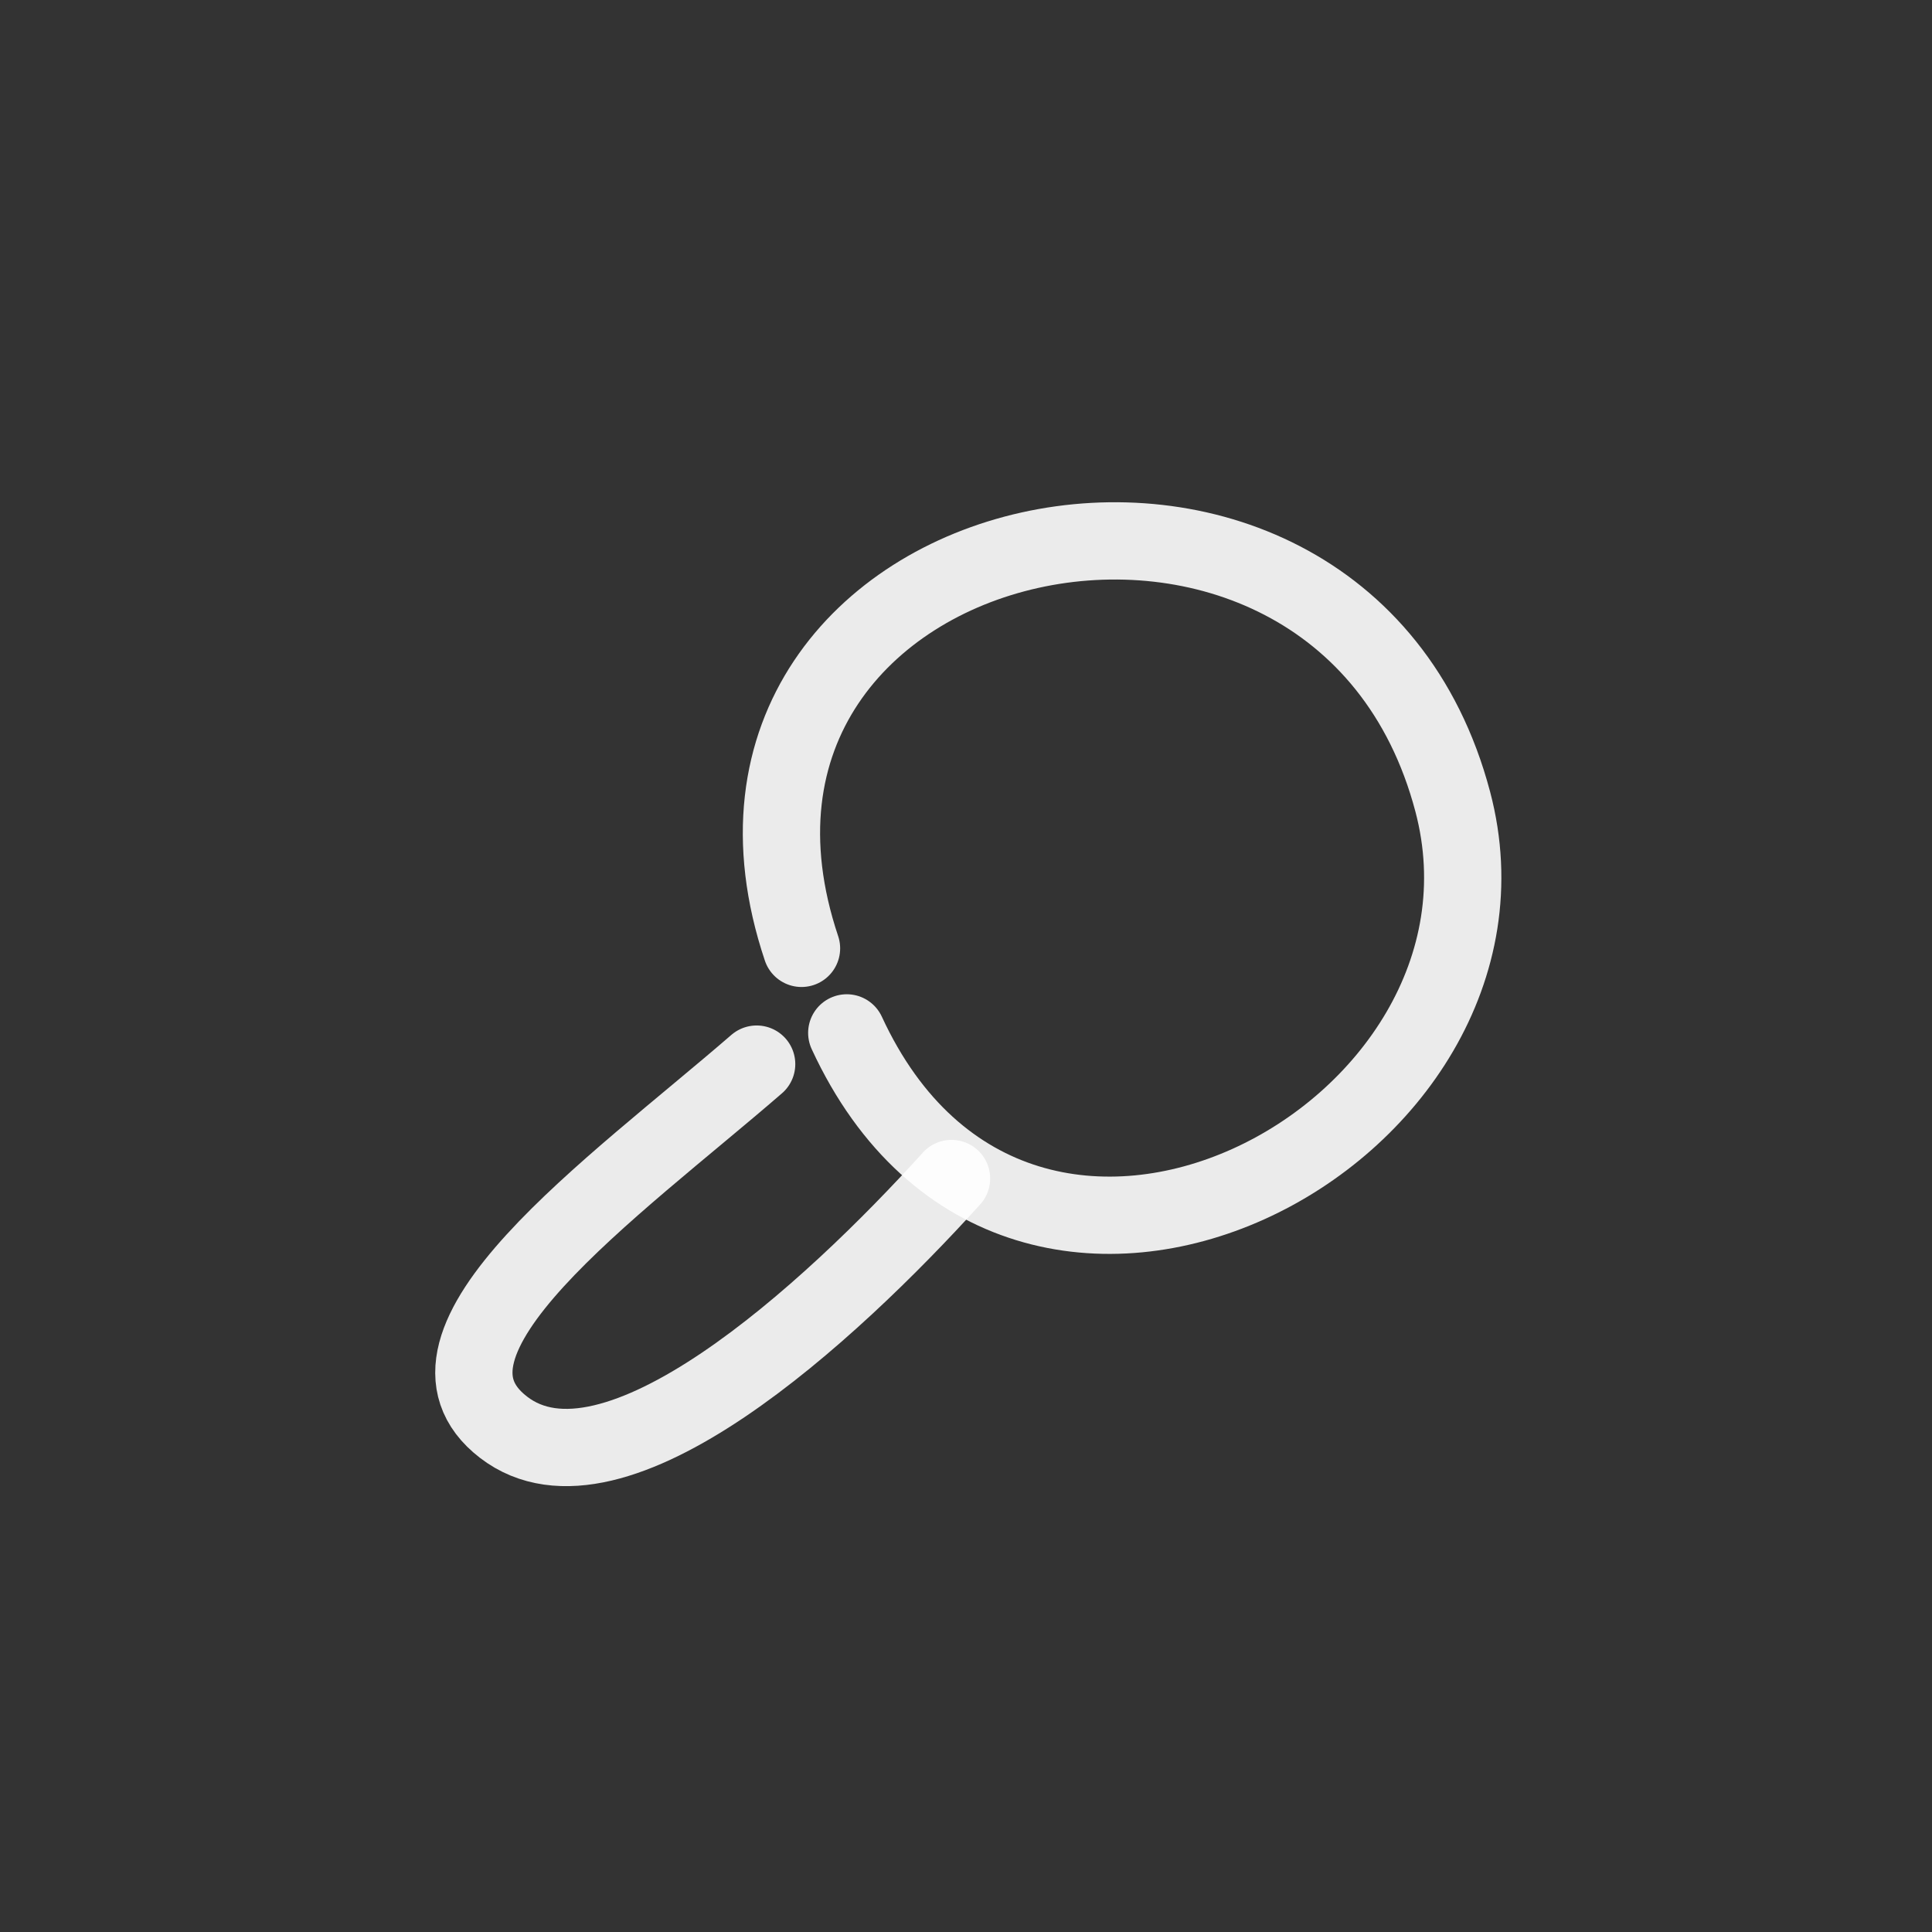 <svg class="magnifyingglass" width="400" height="400" viewBox="0 0 400 400" fill="none" xmlns="http://www.w3.org/2000/svg">
<rect x="0" y="0" width="400" height="400" fill="#333333" stroke="none"/>
<path d="M197.001 244C171.822 271.83 126.998 313 104.256 295.496C81.517 277.992 126.998 246 156.656 220.314" stroke="white" stroke-opacity="0.9" stroke-width="16" stroke-linecap="round" stroke-linejoin="round"/>
<path d="M165.944 196.347C135.998 107 276.999 76 300.776 165.974C319.017 235 211.46 292.164 175.314 213.85" stroke="white" stroke-opacity="0.9" stroke-width="16" stroke-linecap="round" stroke-linejoin="round"/>
</svg>
